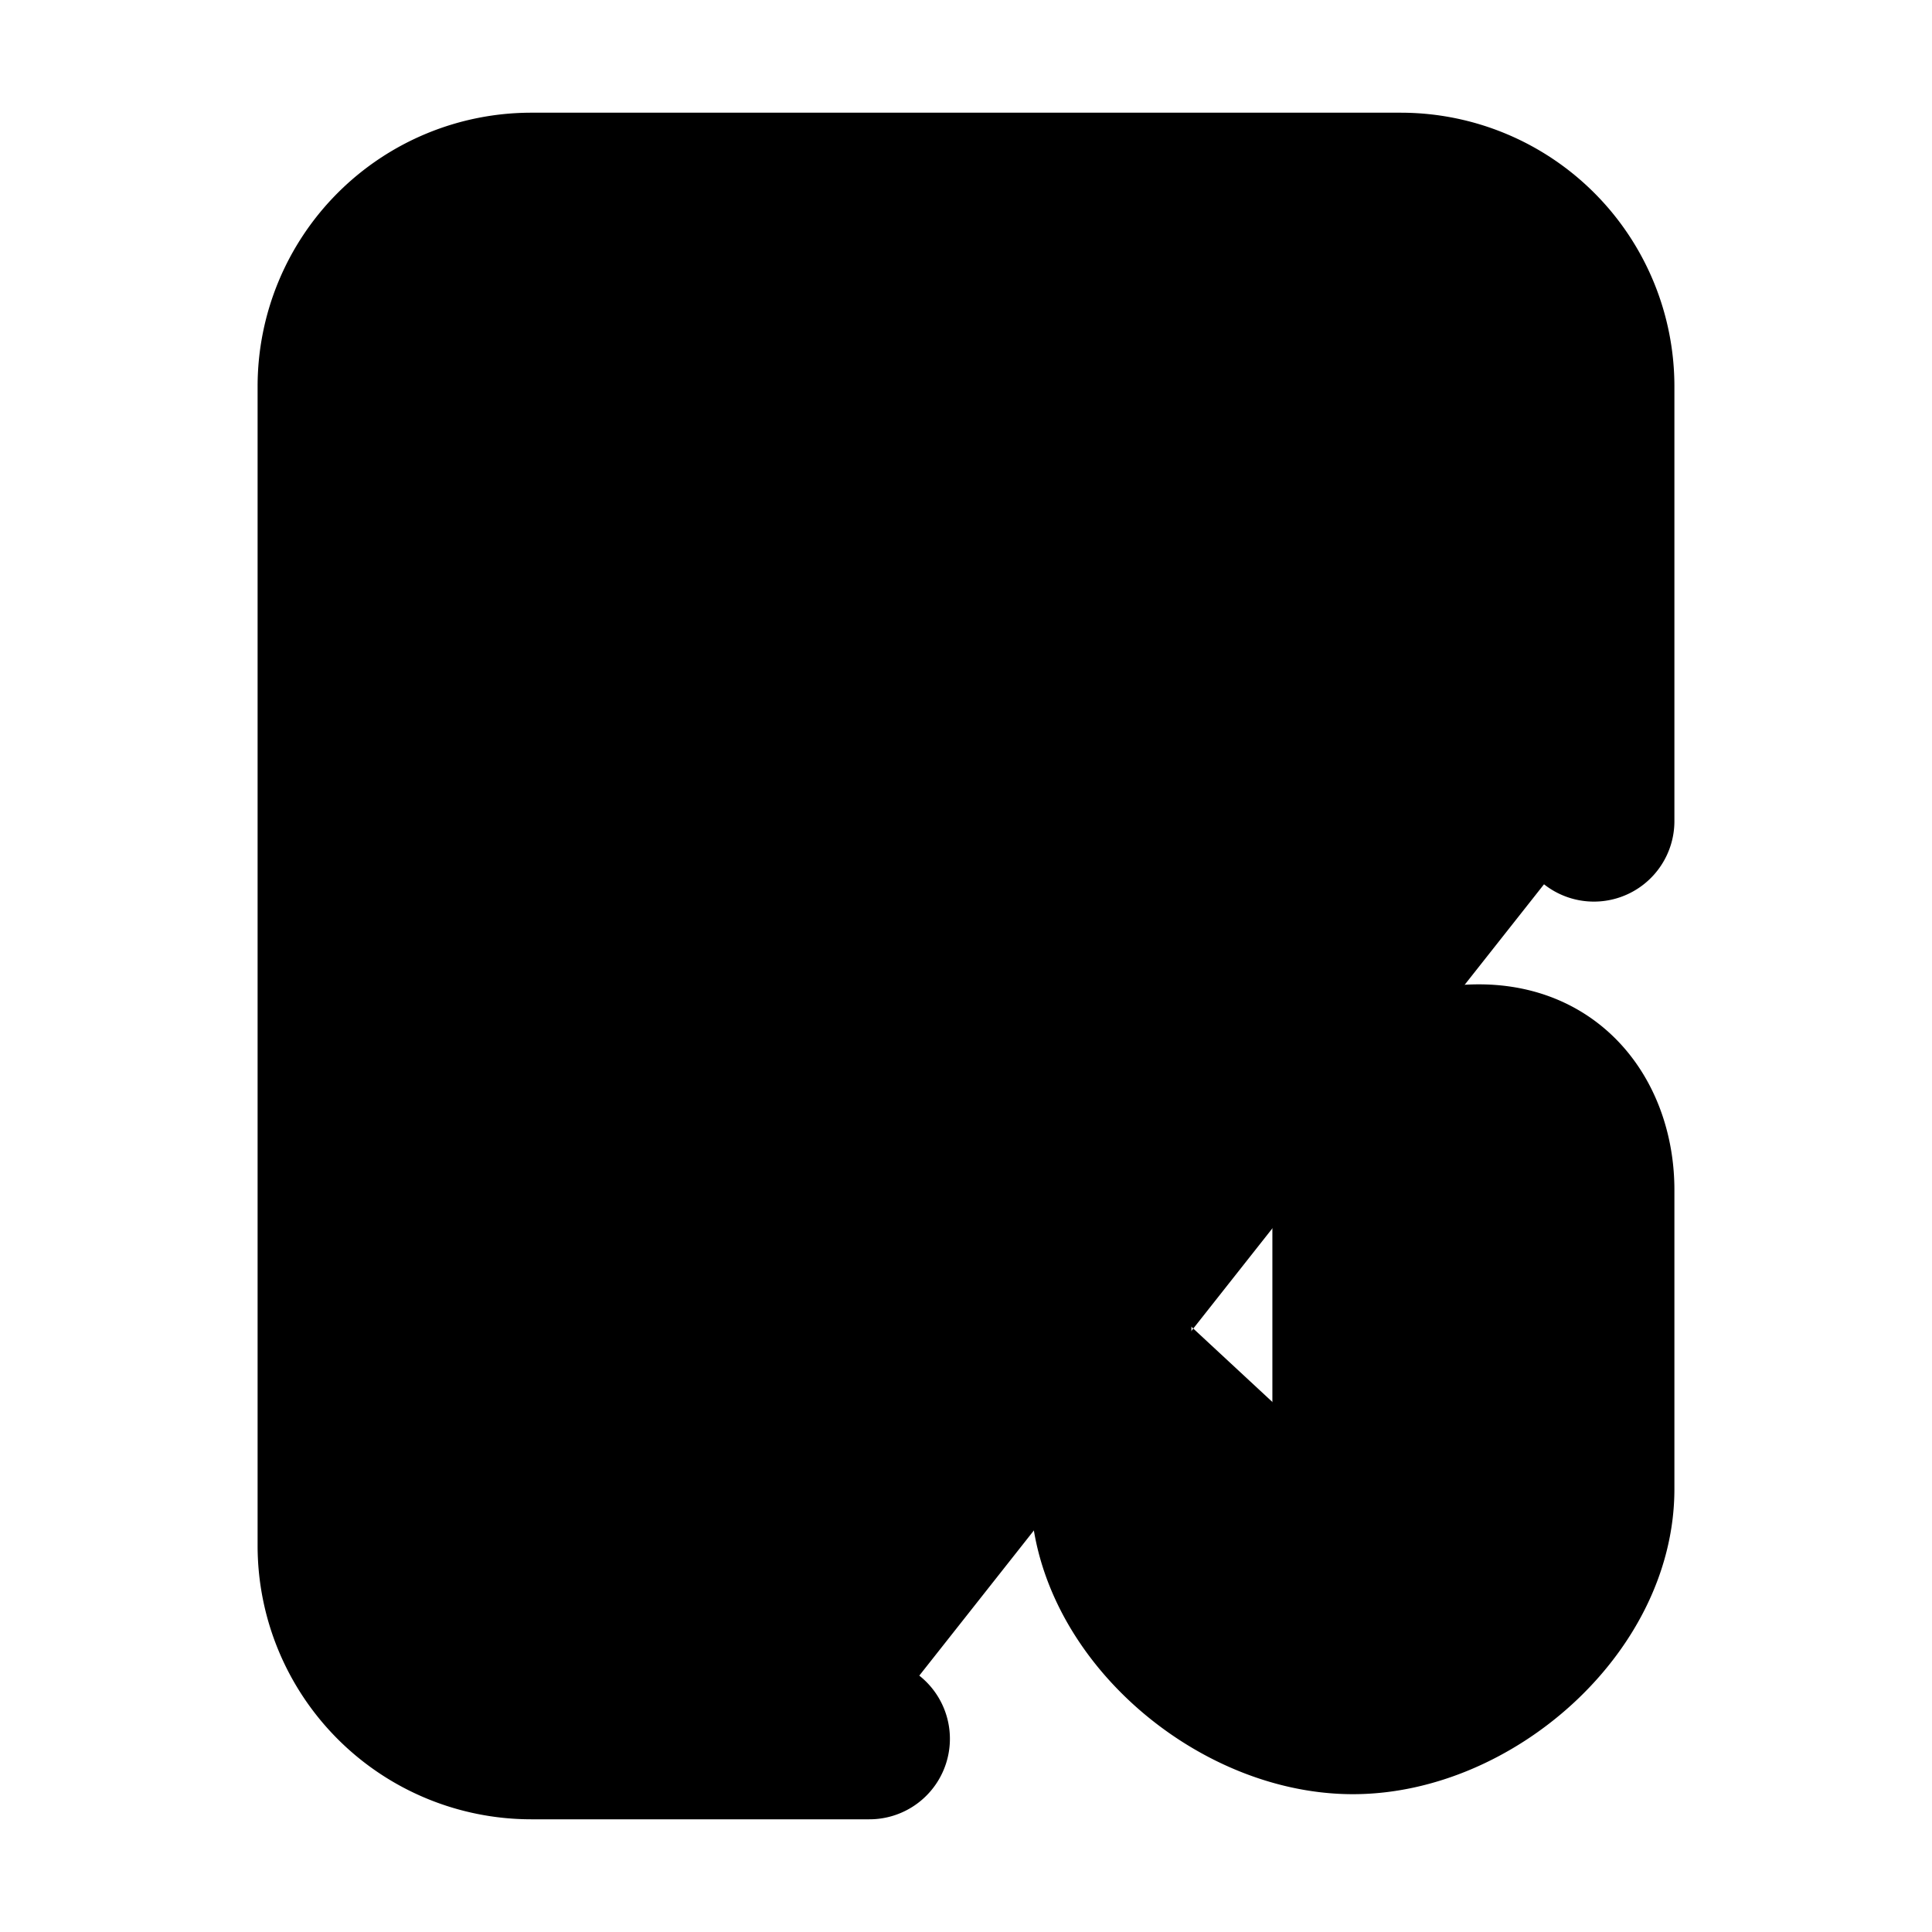 <svg xmlns="http://www.w3.org/2000/svg"
     fill="currentColor"
     viewBox="0 0 24 24">
    <path stroke="currentColor"
          stroke-linecap="round"
          stroke-width="2"
          d="M10.8 21.6H6.6a2.4 2.4 0 0 1-2.4-2.4V4.8a2.4 2.4 0 0 1 2.4-2.4h10.8a2.4 2.4 0 0 1 2.4 2.4v5.4m-6 5.354v2.944c0 1.455 1.552 2.79 3.006 2.79 1.456 0 2.994-1.335 2.994-2.79V14.78c0-.77-.443-1.552-1.428-1.552-1.053 0-1.566.782-1.566 1.552v3.564" />
</svg>
